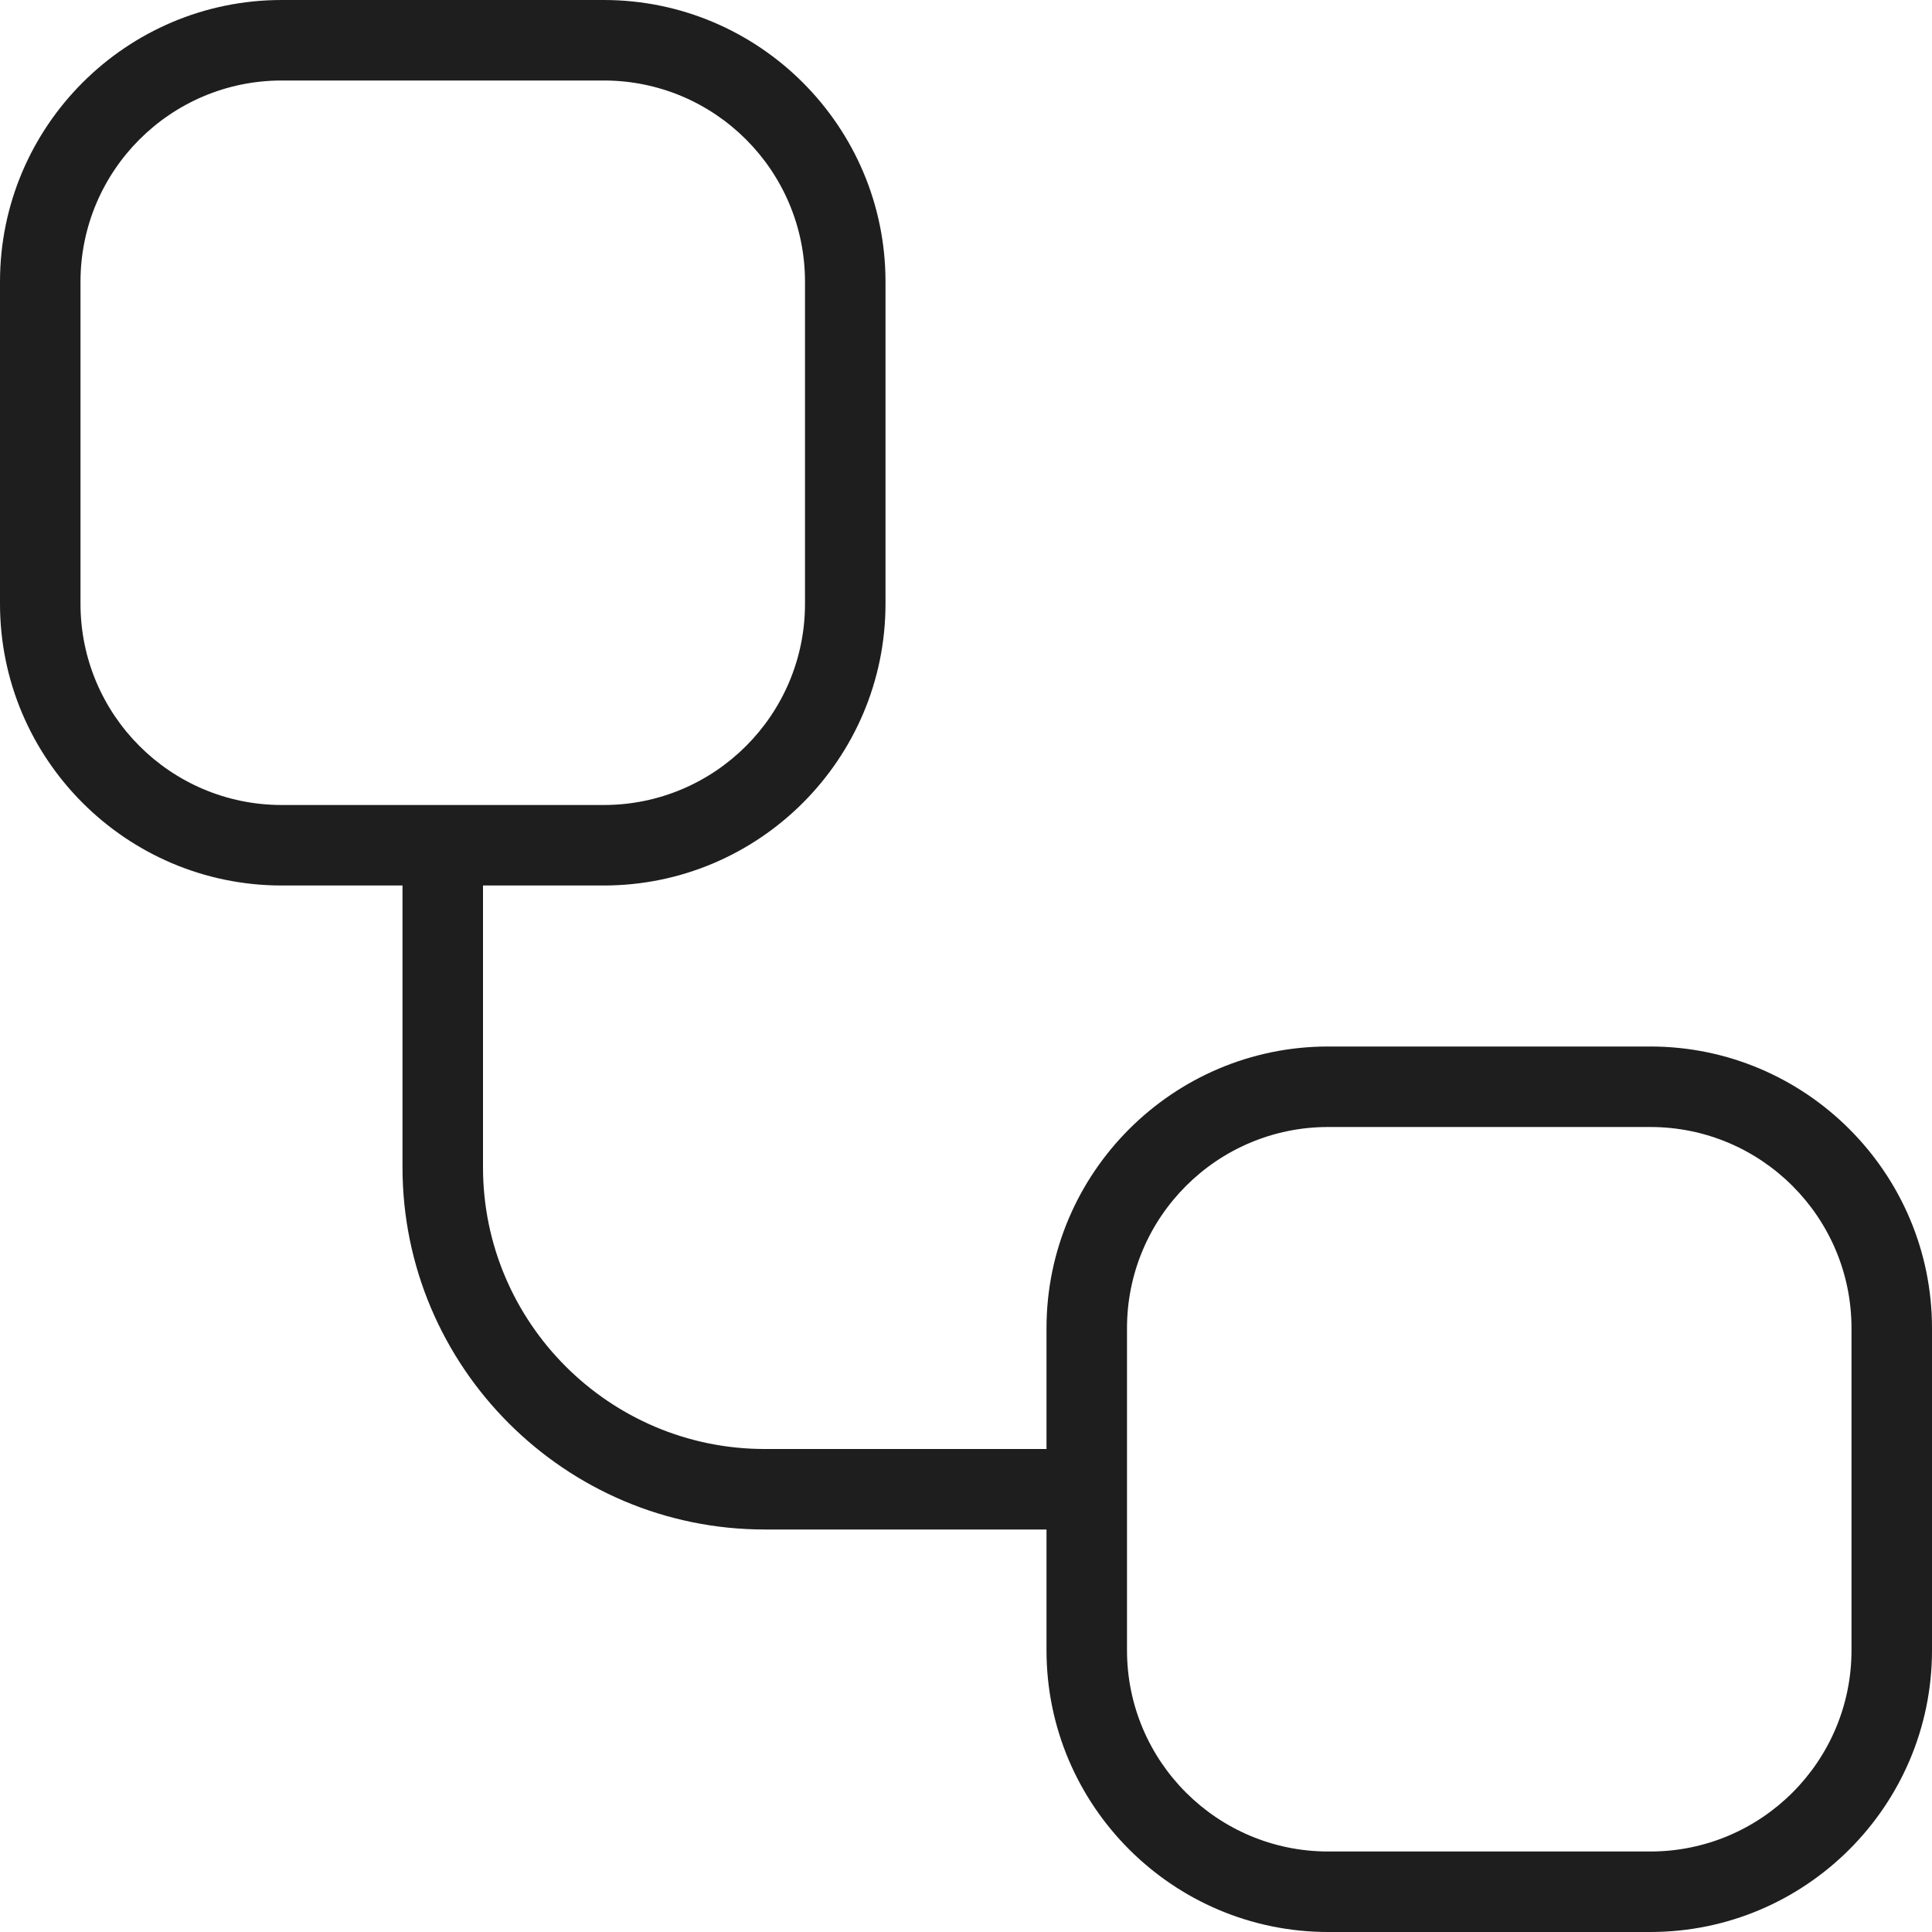 <svg xmlns="http://www.w3.org/2000/svg" width="18" height="18" viewBox="0 0 18 18" fill="none">
  <path d="M15.375 9.75H12.375C10.928 9.75 9.75 10.928 9.75 12.375V13.5H7.125C5.678 13.5 4.5 12.322 4.5 10.875V8.25H5.625C7.072 8.25 8.25 7.072 8.25 5.625V2.625C8.25 1.177 7.072 0 5.625 0H2.625C1.177 0 0 1.177 0 2.625V5.625C0 7.072 1.177 8.25 2.625 8.25H3.75V10.875C3.75 12.735 5.265 14.25 7.125 14.25H9.75V15.375C9.75 16.823 10.928 18 12.375 18H15.375C16.823 18 18 16.823 18 15.375V12.375C18 10.928 16.823 9.75 15.375 9.75ZM0.75 5.625V2.625C0.75 1.59 1.59 0.75 2.625 0.75H5.625C6.66 0.75 7.5 1.59 7.5 2.625V5.625C7.5 6.66 6.66 7.5 5.625 7.5H2.625C1.59 7.5 0.75 6.66 0.75 5.625ZM17.25 15.375C17.25 16.41 16.41 17.25 15.375 17.25H12.375C11.34 17.25 10.5 16.41 10.5 15.375V12.375C10.5 11.34 11.34 10.5 12.375 10.5H15.375C16.41 10.5 17.25 11.34 17.25 12.375V15.375Z" fill="#1E1E1E"/>
</svg>
